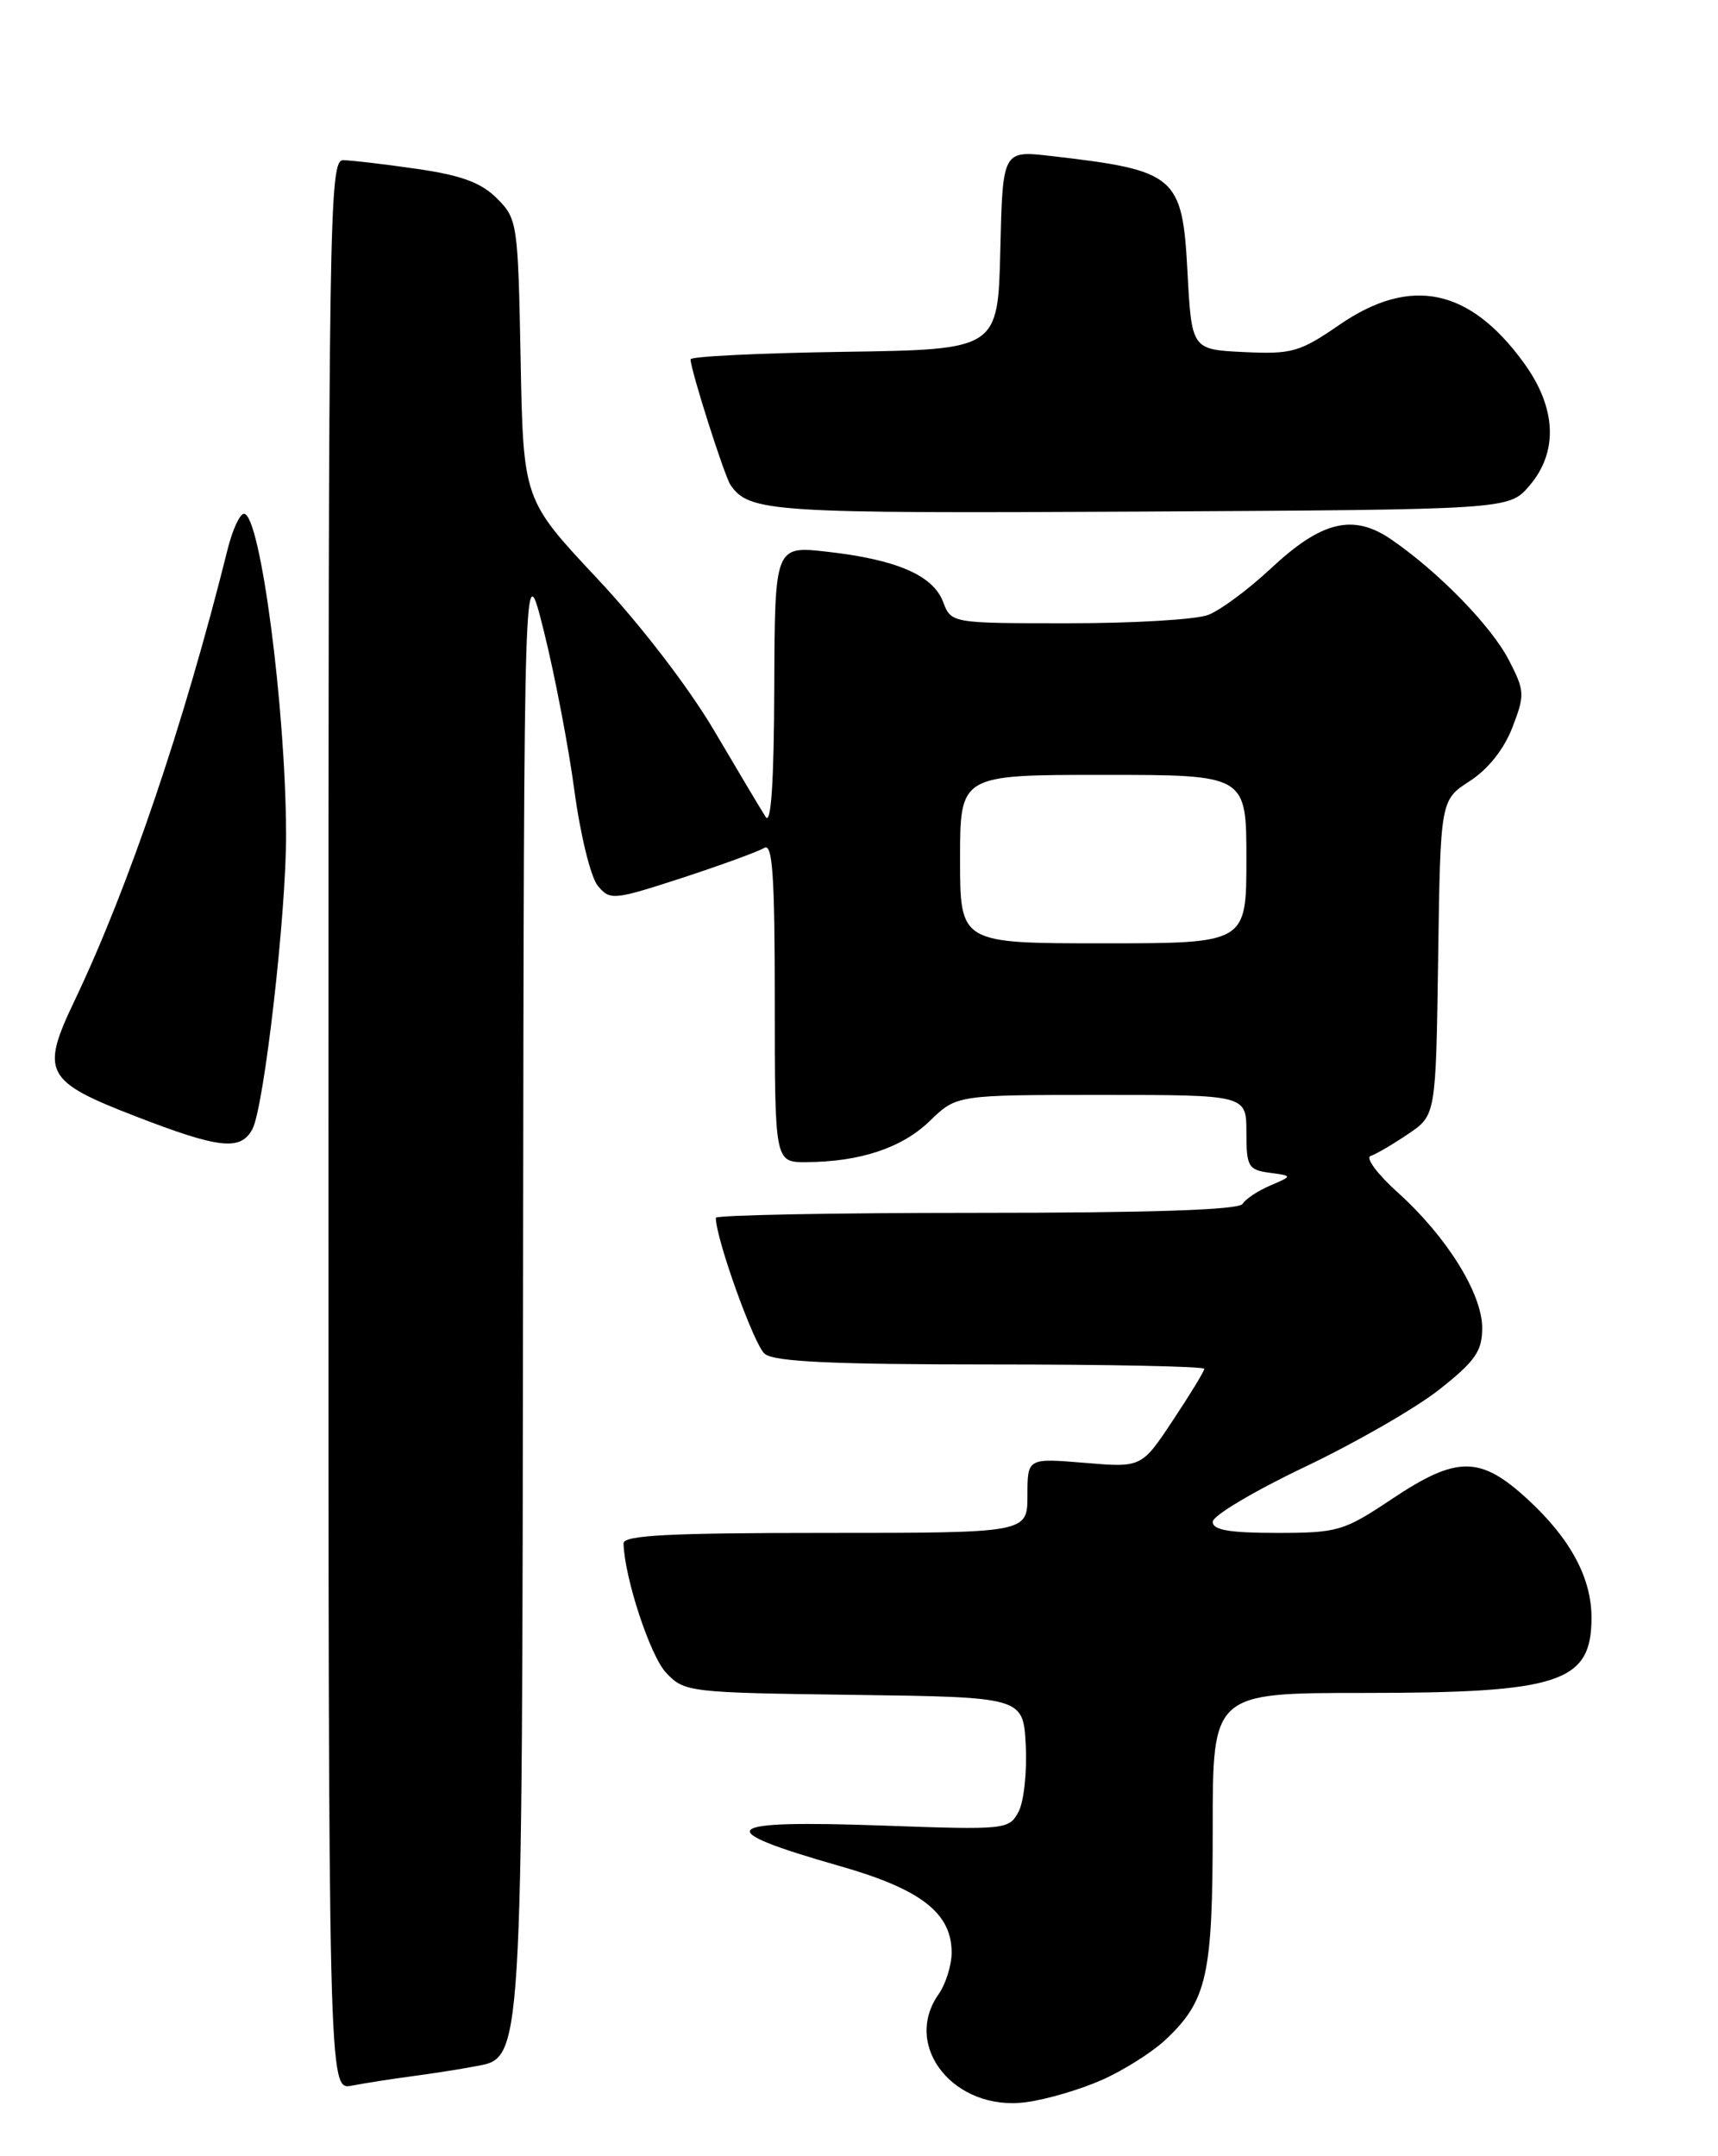 <?xml version="1.0" encoding="UTF-8" standalone="no"?>
<!DOCTYPE svg PUBLIC "-//W3C//DTD SVG 1.1//EN" "http://www.w3.org/Graphics/SVG/1.1/DTD/svg11.dtd" >
<svg xmlns="http://www.w3.org/2000/svg" xmlns:xlink="http://www.w3.org/1999/xlink" version="1.1" viewBox="0 0 204 256">
 <g >
 <path fill="currentColor"
d=" M 130.84 246.95 C 133.40 245.82 136.79 243.68 138.37 242.20 C 143.34 237.54 144.00 234.57 144.00 217.03 C 144.00 201.00 144.00 201.00 162.03 201.00 C 185.18 201.00 188.95 199.76 188.98 192.15 C 189.01 187.40 186.50 182.71 181.43 178.04 C 175.76 172.81 173.01 172.81 165.24 178.00 C 159.56 181.79 158.85 182.00 151.62 182.00 C 145.98 182.00 144.00 181.66 144.00 180.68 C 144.00 179.96 148.92 177.03 154.93 174.17 C 160.94 171.31 168.14 167.17 170.93 164.96 C 175.18 161.60 176.00 160.42 176.00 157.67 C 176.00 153.58 171.77 146.79 165.96 141.57 C 163.56 139.41 162.11 137.46 162.75 137.25 C 163.38 137.04 165.39 135.87 167.20 134.64 C 170.50 132.42 170.50 132.42 170.77 113.71 C 171.04 94.99 171.04 94.99 174.52 92.74 C 176.69 91.34 178.59 88.95 179.58 86.38 C 181.08 82.49 181.06 82.04 179.17 78.38 C 177.07 74.31 170.80 67.89 165.19 64.04 C 160.67 60.95 156.92 61.86 150.88 67.52 C 148.22 70.00 144.89 72.47 143.46 73.01 C 142.04 73.56 134.59 74.00 126.91 74.00 C 112.95 74.00 112.95 74.00 111.98 71.45 C 110.79 68.31 106.47 66.44 98.25 65.51 C 92.00 64.80 92.00 64.80 91.94 81.65 C 91.90 92.85 91.56 98.00 90.92 97.00 C 90.39 96.17 87.63 91.55 84.79 86.73 C 81.76 81.59 76.01 74.11 70.88 68.65 C 62.14 59.33 62.14 59.33 61.82 42.69 C 61.51 26.46 61.44 25.98 59.00 23.55 C 57.12 21.67 54.77 20.81 49.50 20.05 C 45.65 19.49 41.71 19.03 40.75 19.02 C 39.09 19.00 39.00 25.12 39.00 133.58 C 39.00 248.16 39.00 248.16 41.75 247.63 C 43.26 247.34 46.52 246.83 49.00 246.50 C 51.48 246.17 54.78 245.65 56.34 245.35 C 62.12 244.24 61.99 246.31 62.11 151.78 C 62.22 65.50 62.22 65.50 64.57 74.90 C 65.86 80.07 67.50 88.59 68.20 93.83 C 68.91 99.11 70.15 104.18 70.99 105.18 C 72.44 106.92 72.84 106.88 81.00 104.23 C 85.67 102.70 90.06 101.10 90.75 100.67 C 91.73 100.05 92.00 103.94 92.00 118.94 C 92.00 138.00 92.00 138.00 95.75 137.98 C 102.16 137.94 107.12 136.28 110.42 133.08 C 113.60 130.00 113.60 130.00 130.80 130.00 C 148.00 130.00 148.00 130.00 148.00 134.43 C 148.00 138.51 148.22 138.90 150.75 139.24 C 153.50 139.61 153.50 139.61 150.85 140.75 C 149.39 141.37 147.90 142.35 147.54 142.94 C 147.10 143.65 136.69 144.00 115.94 144.00 C 98.92 144.00 85.00 144.27 85.00 144.59 C 85.00 147.08 89.56 159.75 90.81 160.75 C 91.97 161.68 98.95 162.00 117.69 162.00 C 131.61 162.00 143.00 162.23 143.00 162.52 C 143.00 162.80 141.32 165.56 139.27 168.64 C 135.55 174.25 135.55 174.25 128.77 173.68 C 122.00 173.12 122.00 173.12 122.00 177.56 C 122.00 182.00 122.00 182.00 98.00 182.00 C 79.45 182.00 74.01 182.28 74.04 183.25 C 74.15 187.32 77.20 196.59 79.09 198.60 C 81.26 200.91 81.75 200.97 101.41 201.23 C 121.50 201.50 121.50 201.50 121.80 207.22 C 121.96 210.37 121.58 213.92 120.94 215.12 C 119.81 217.23 119.40 217.27 104.88 216.75 C 85.36 216.06 84.20 217.12 99.67 221.54 C 109.34 224.29 113.00 227.12 113.00 231.83 C 113.00 233.33 112.30 235.56 111.44 236.79 C 107.09 242.99 113.38 250.73 121.84 249.59 C 124.23 249.28 128.28 248.09 130.84 246.95 Z  M 29.97 134.06 C 31.36 131.45 34.01 108.34 33.97 99.01 C 33.92 83.97 30.90 61.00 28.97 61.00 C 28.48 61.00 27.60 62.91 27.02 65.25 C 21.85 85.97 15.26 105.38 8.83 118.86 C 4.79 127.32 5.35 128.38 16.05 132.52 C 26.05 136.39 28.57 136.67 29.97 134.06 Z  M 181.59 57.69 C 185.05 53.67 184.83 48.44 180.97 43.12 C 174.52 34.21 167.50 32.75 159.07 38.55 C 154.33 41.81 153.41 42.07 147.71 41.80 C 141.50 41.50 141.50 41.50 141.00 32.21 C 140.39 20.85 139.65 20.23 124.78 18.52 C 119.06 17.86 119.06 17.86 118.78 29.68 C 118.50 41.50 118.50 41.50 100.25 41.77 C 90.21 41.92 82.00 42.32 82.00 42.66 C 82.00 43.91 86.02 56.53 86.75 57.59 C 88.98 60.81 91.55 60.97 135.34 60.74 C 179.17 60.50 179.17 60.50 181.59 57.69 Z  M 114.00 102.00 C 114.00 92.00 114.00 92.00 131.00 92.00 C 148.00 92.00 148.00 92.00 148.00 102.00 C 148.00 112.00 148.00 112.00 131.00 112.00 C 114.00 112.00 114.00 112.00 114.00 102.00 Z "/>
</g>
</svg>